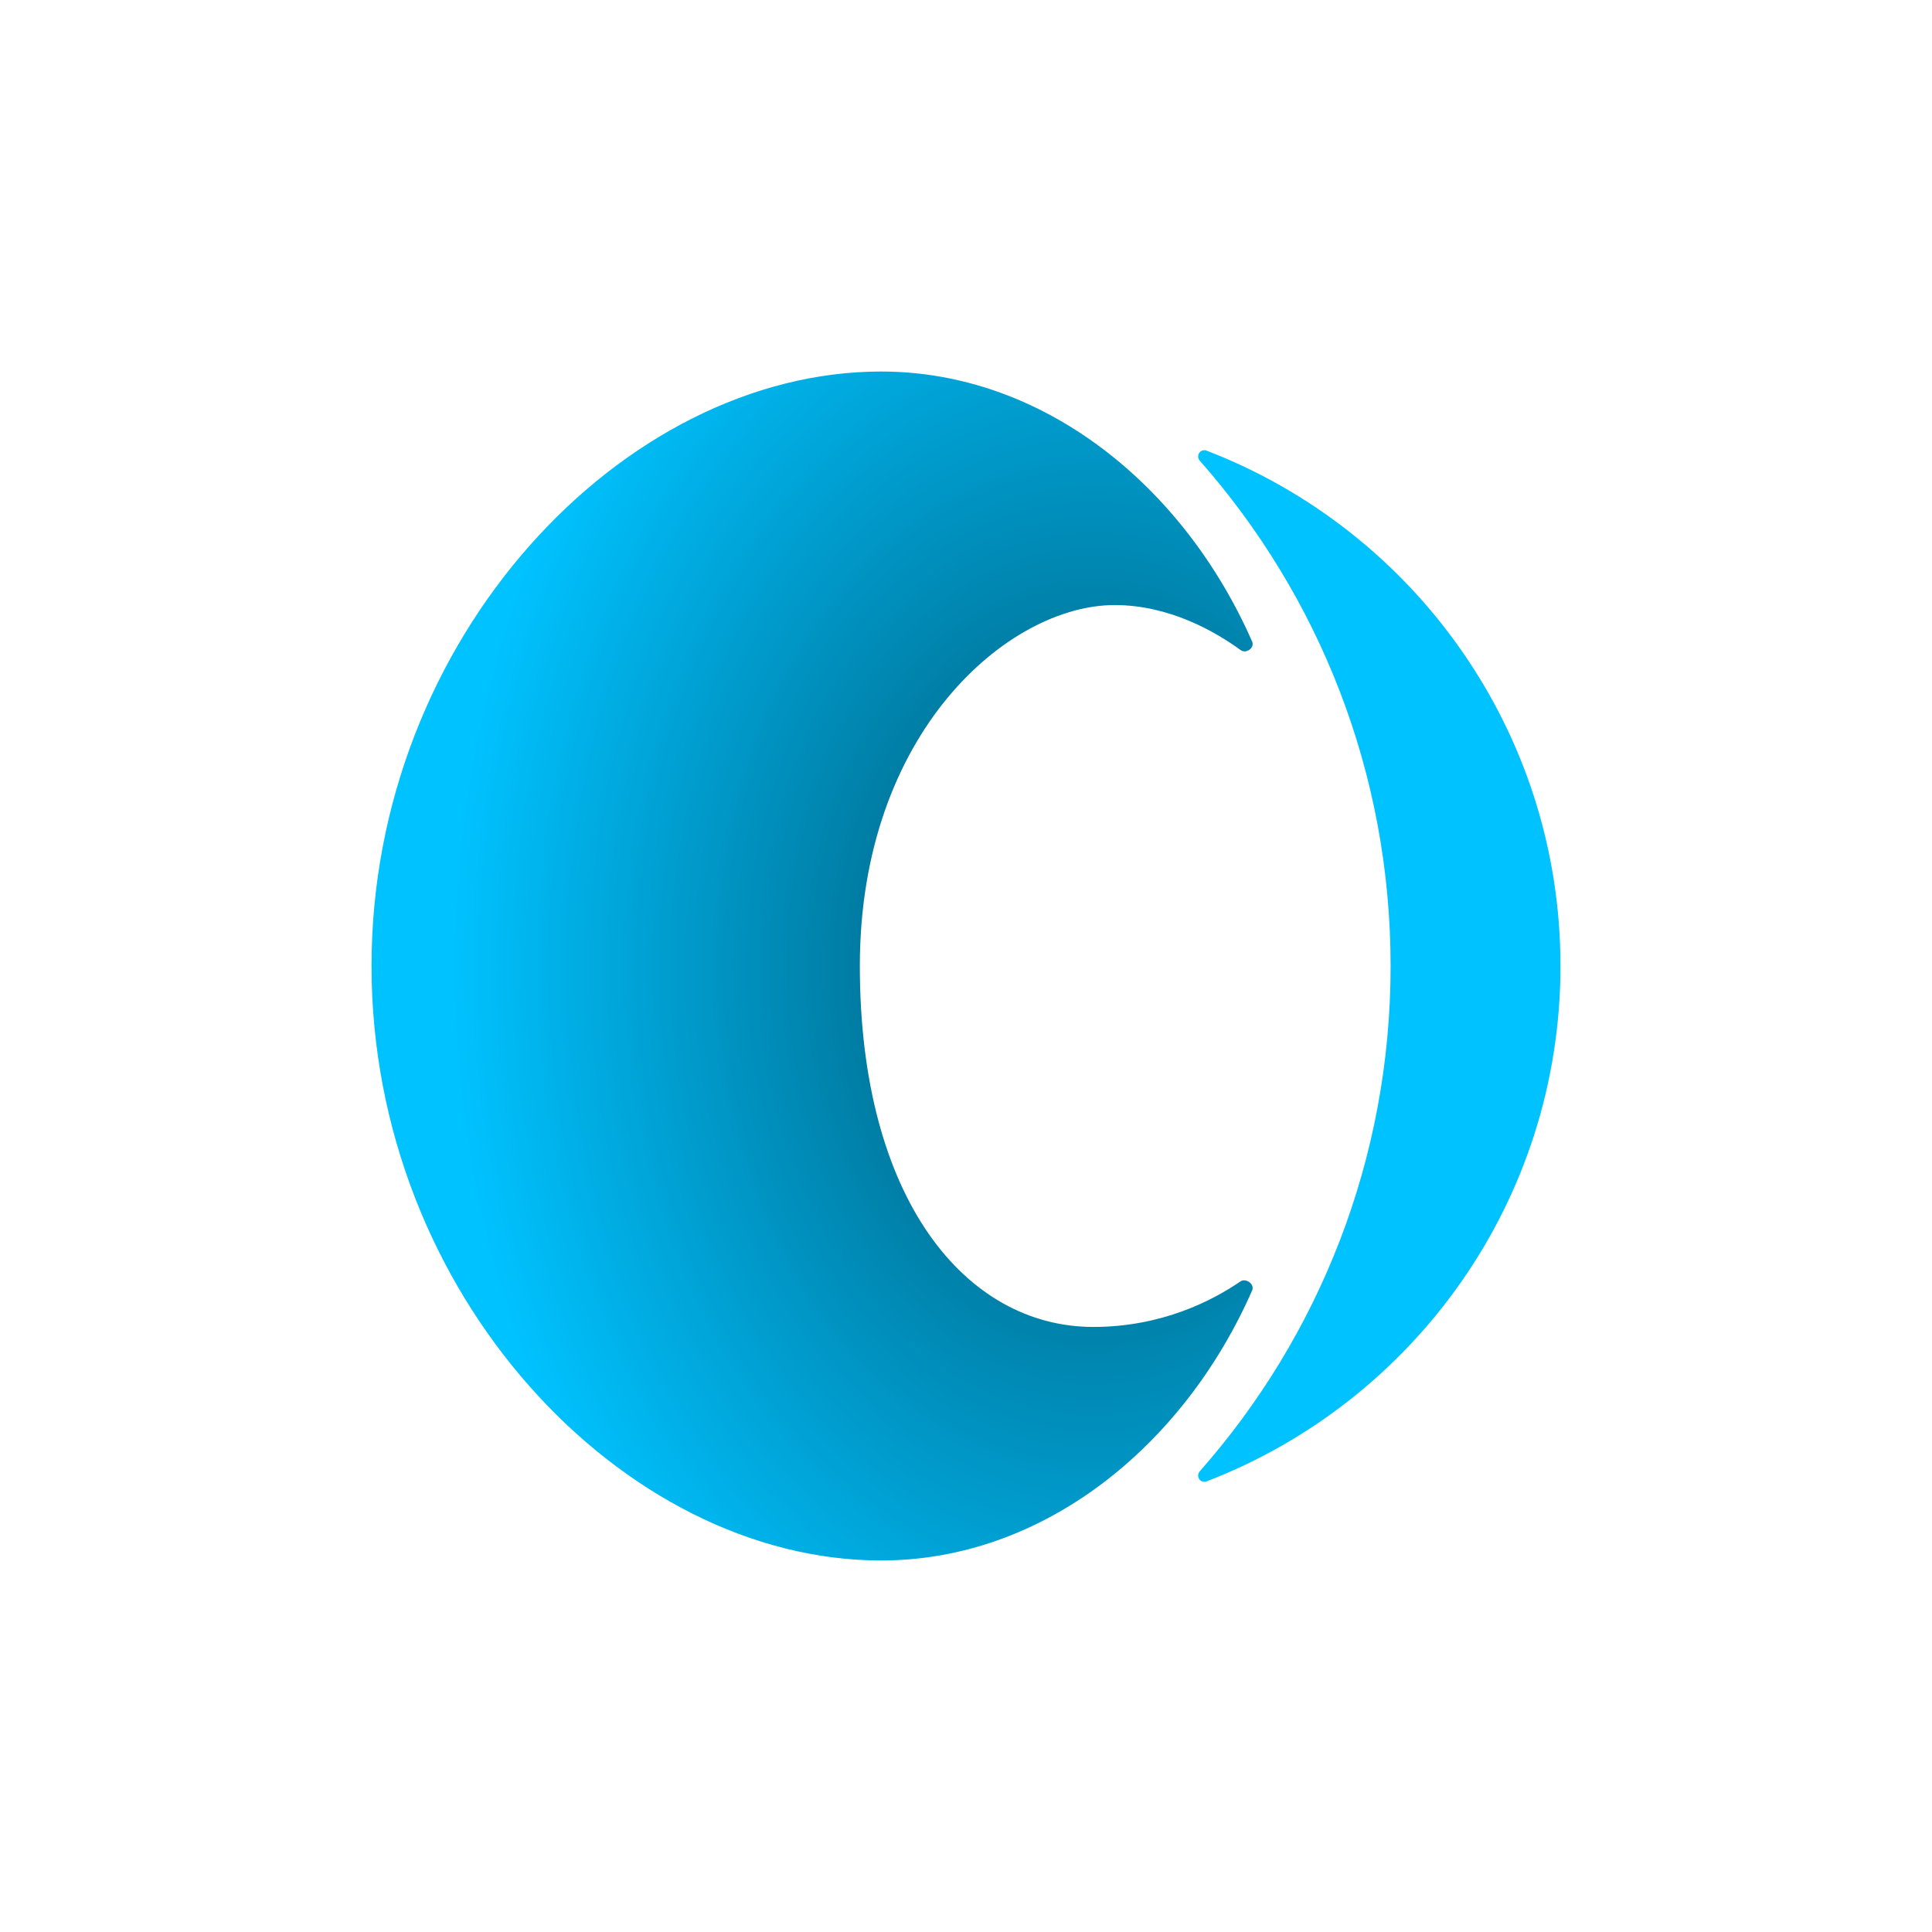 <svg width="40" height="40" viewBox="0 0 40 40" fill="none" xmlns="http://www.w3.org/2000/svg">
<g filter="url(#filter0_d_158_6208)">
<rect x="4" y="2" width="32" height="32" rx="16" fill="white"/>
<path d="M24.981 28.67C24.853 28.719 24.75 28.563 24.841 28.46C27.3 25.672 28.791 22.01 28.791 18C28.791 13.99 27.3 10.328 24.841 7.539C24.75 7.437 24.853 7.28 24.981 7.33C29.267 8.978 32.308 13.134 32.308 18C32.308 22.866 29.267 27.022 24.981 28.67Z" fill="#00C2FF"/>
<path d="M25.924 11.282C25.982 11.412 25.8 11.543 25.686 11.459C25.151 11.07 24.205 10.527 23.077 10.527C20.879 10.527 17.802 13.165 17.802 18C17.802 22.835 20 25.473 22.637 25.473C24.058 25.473 25.111 24.922 25.679 24.532C25.796 24.452 25.982 24.588 25.924 24.718C24.503 27.949 21.596 30.308 18.242 30.308C12.901 30.308 7.692 24.797 7.692 18C7.692 11.203 12.901 5.692 18.242 5.692C21.596 5.692 24.503 8.051 25.924 11.282Z" fill="url(#paint0_radial_158_6208)"/>
</g>
<defs>
<filter id="filter0_d_158_6208" x="0" y="0" width="40" height="40" filterUnits="userSpaceOnUse" color-interpolation-filters="sRGB">
<feFlood flood-opacity="0" result="BackgroundImageFix"/>
<feColorMatrix in="SourceAlpha" type="matrix" values="0 0 0 0 0 0 0 0 0 0 0 0 0 0 0 0 0 0 127 0" result="hardAlpha"/>
<feOffset dy="2"/>
<feGaussianBlur stdDeviation="2"/>
<feColorMatrix type="matrix" values="0 0 0 0 0.114 0 0 0 0 0.098 0 0 0 0 0.098 0 0 0 0.1 0"/>
<feBlend mode="normal" in2="BackgroundImageFix" result="effect1_dropShadow_158_6208"/>
<feBlend mode="normal" in="SourceGraphic" in2="effect1_dropShadow_158_6208" result="shape"/>
</filter>
<radialGradient id="paint0_radial_158_6208" cx="0" cy="0" r="1" gradientUnits="userSpaceOnUse" gradientTransform="translate(22.637 18) rotate(180) scale(13.281 17.707)">
<stop offset="0.156" stop-color="#006585"/>
<stop offset="1" stop-color="#00C2FF"/>
</radialGradient>
</defs>
</svg>

